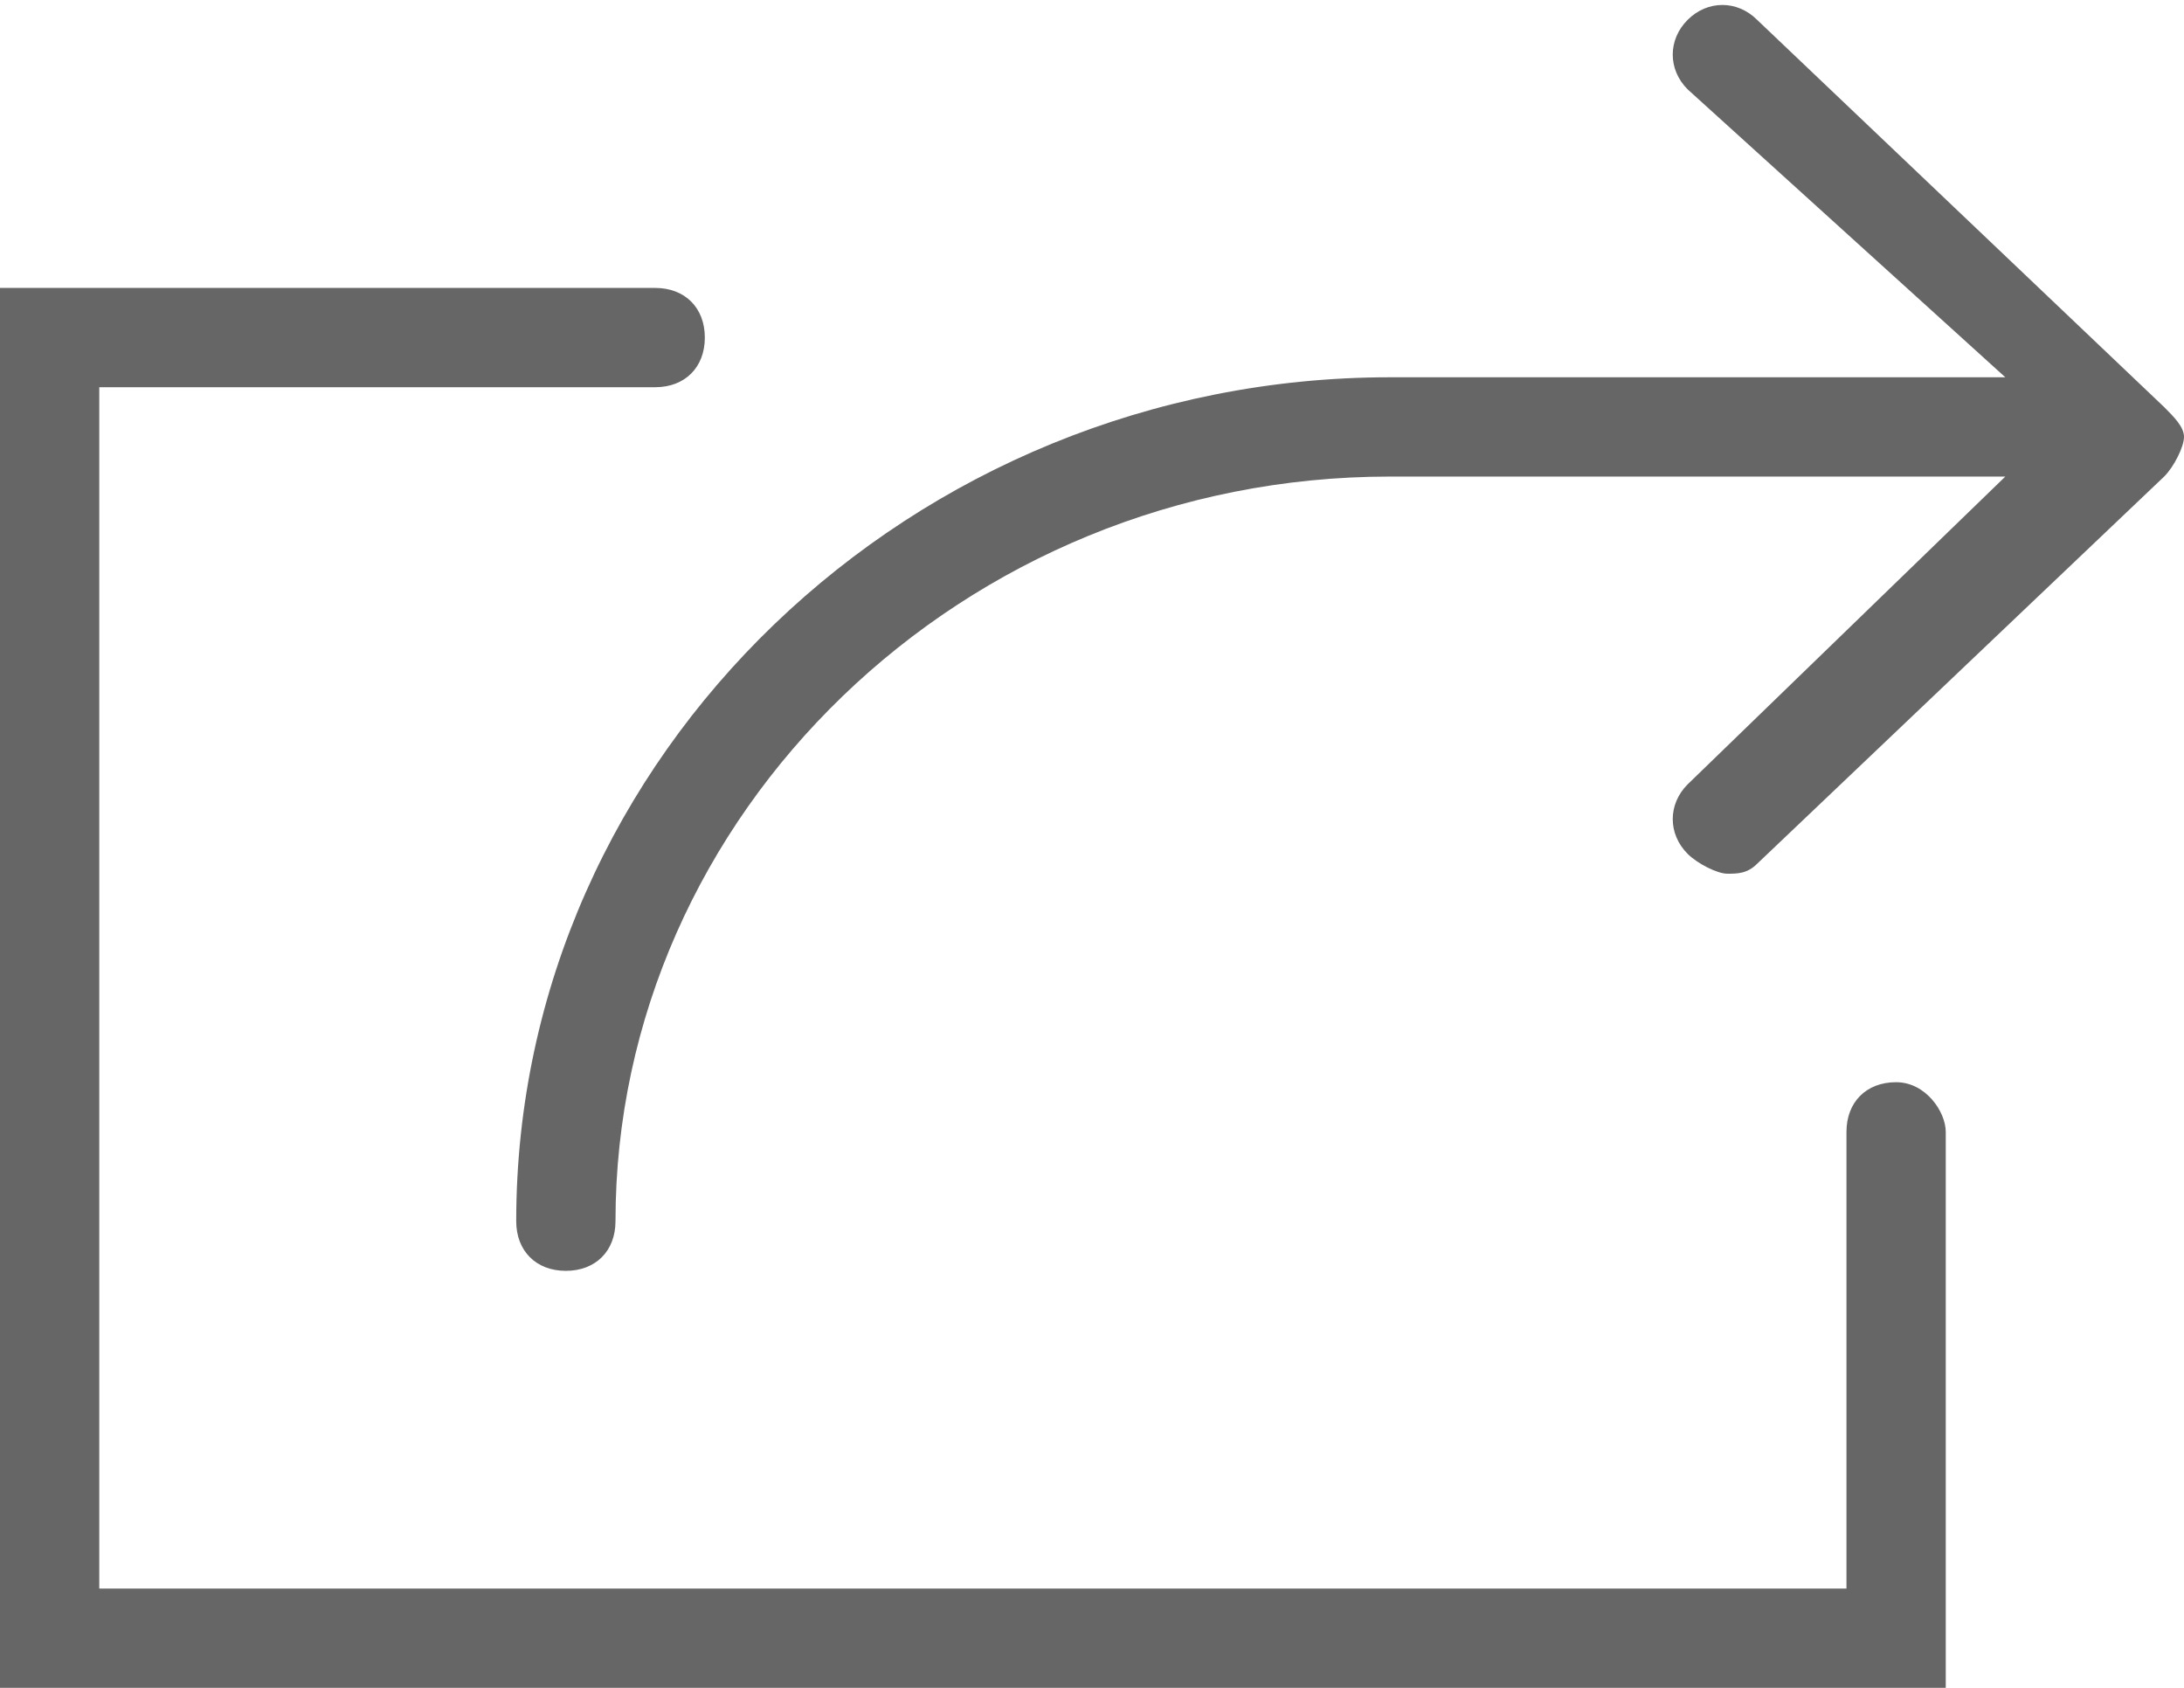 <svg xmlns="http://www.w3.org/2000/svg" width="22" height="17" viewBox="0 0 22 17"><path fill="#666" d="M22 4.4c0 .1-.1.3-.2.4l-4.1 3.9c-.1.1-.2.1-.3.1-.1 0-.3-.1-.4-.2-.2-.2-.2-.5 0-.7l3.2-3.1H14c-4.3 0-7.8 3.4-7.8 7.5 0 .3-.2.5-.5.5s-.5-.2-.5-.5c0-4.7 4-8.5 8.8-8.5h6.2L17 .9c-.2-.2-.2-.5 0-.7.2-.2.5-.2.7 0l4.1 3.9c.1.1.2.2.2.3zm-2.9 6.5c-.3 0-.5.2-.5.5V16H1V3.9h5.6c.3 0 .5-.2.5-.5s-.2-.5-.5-.5H0V17h19.6v-5.6c0-.2-.2-.5-.5-.5z"/></svg>